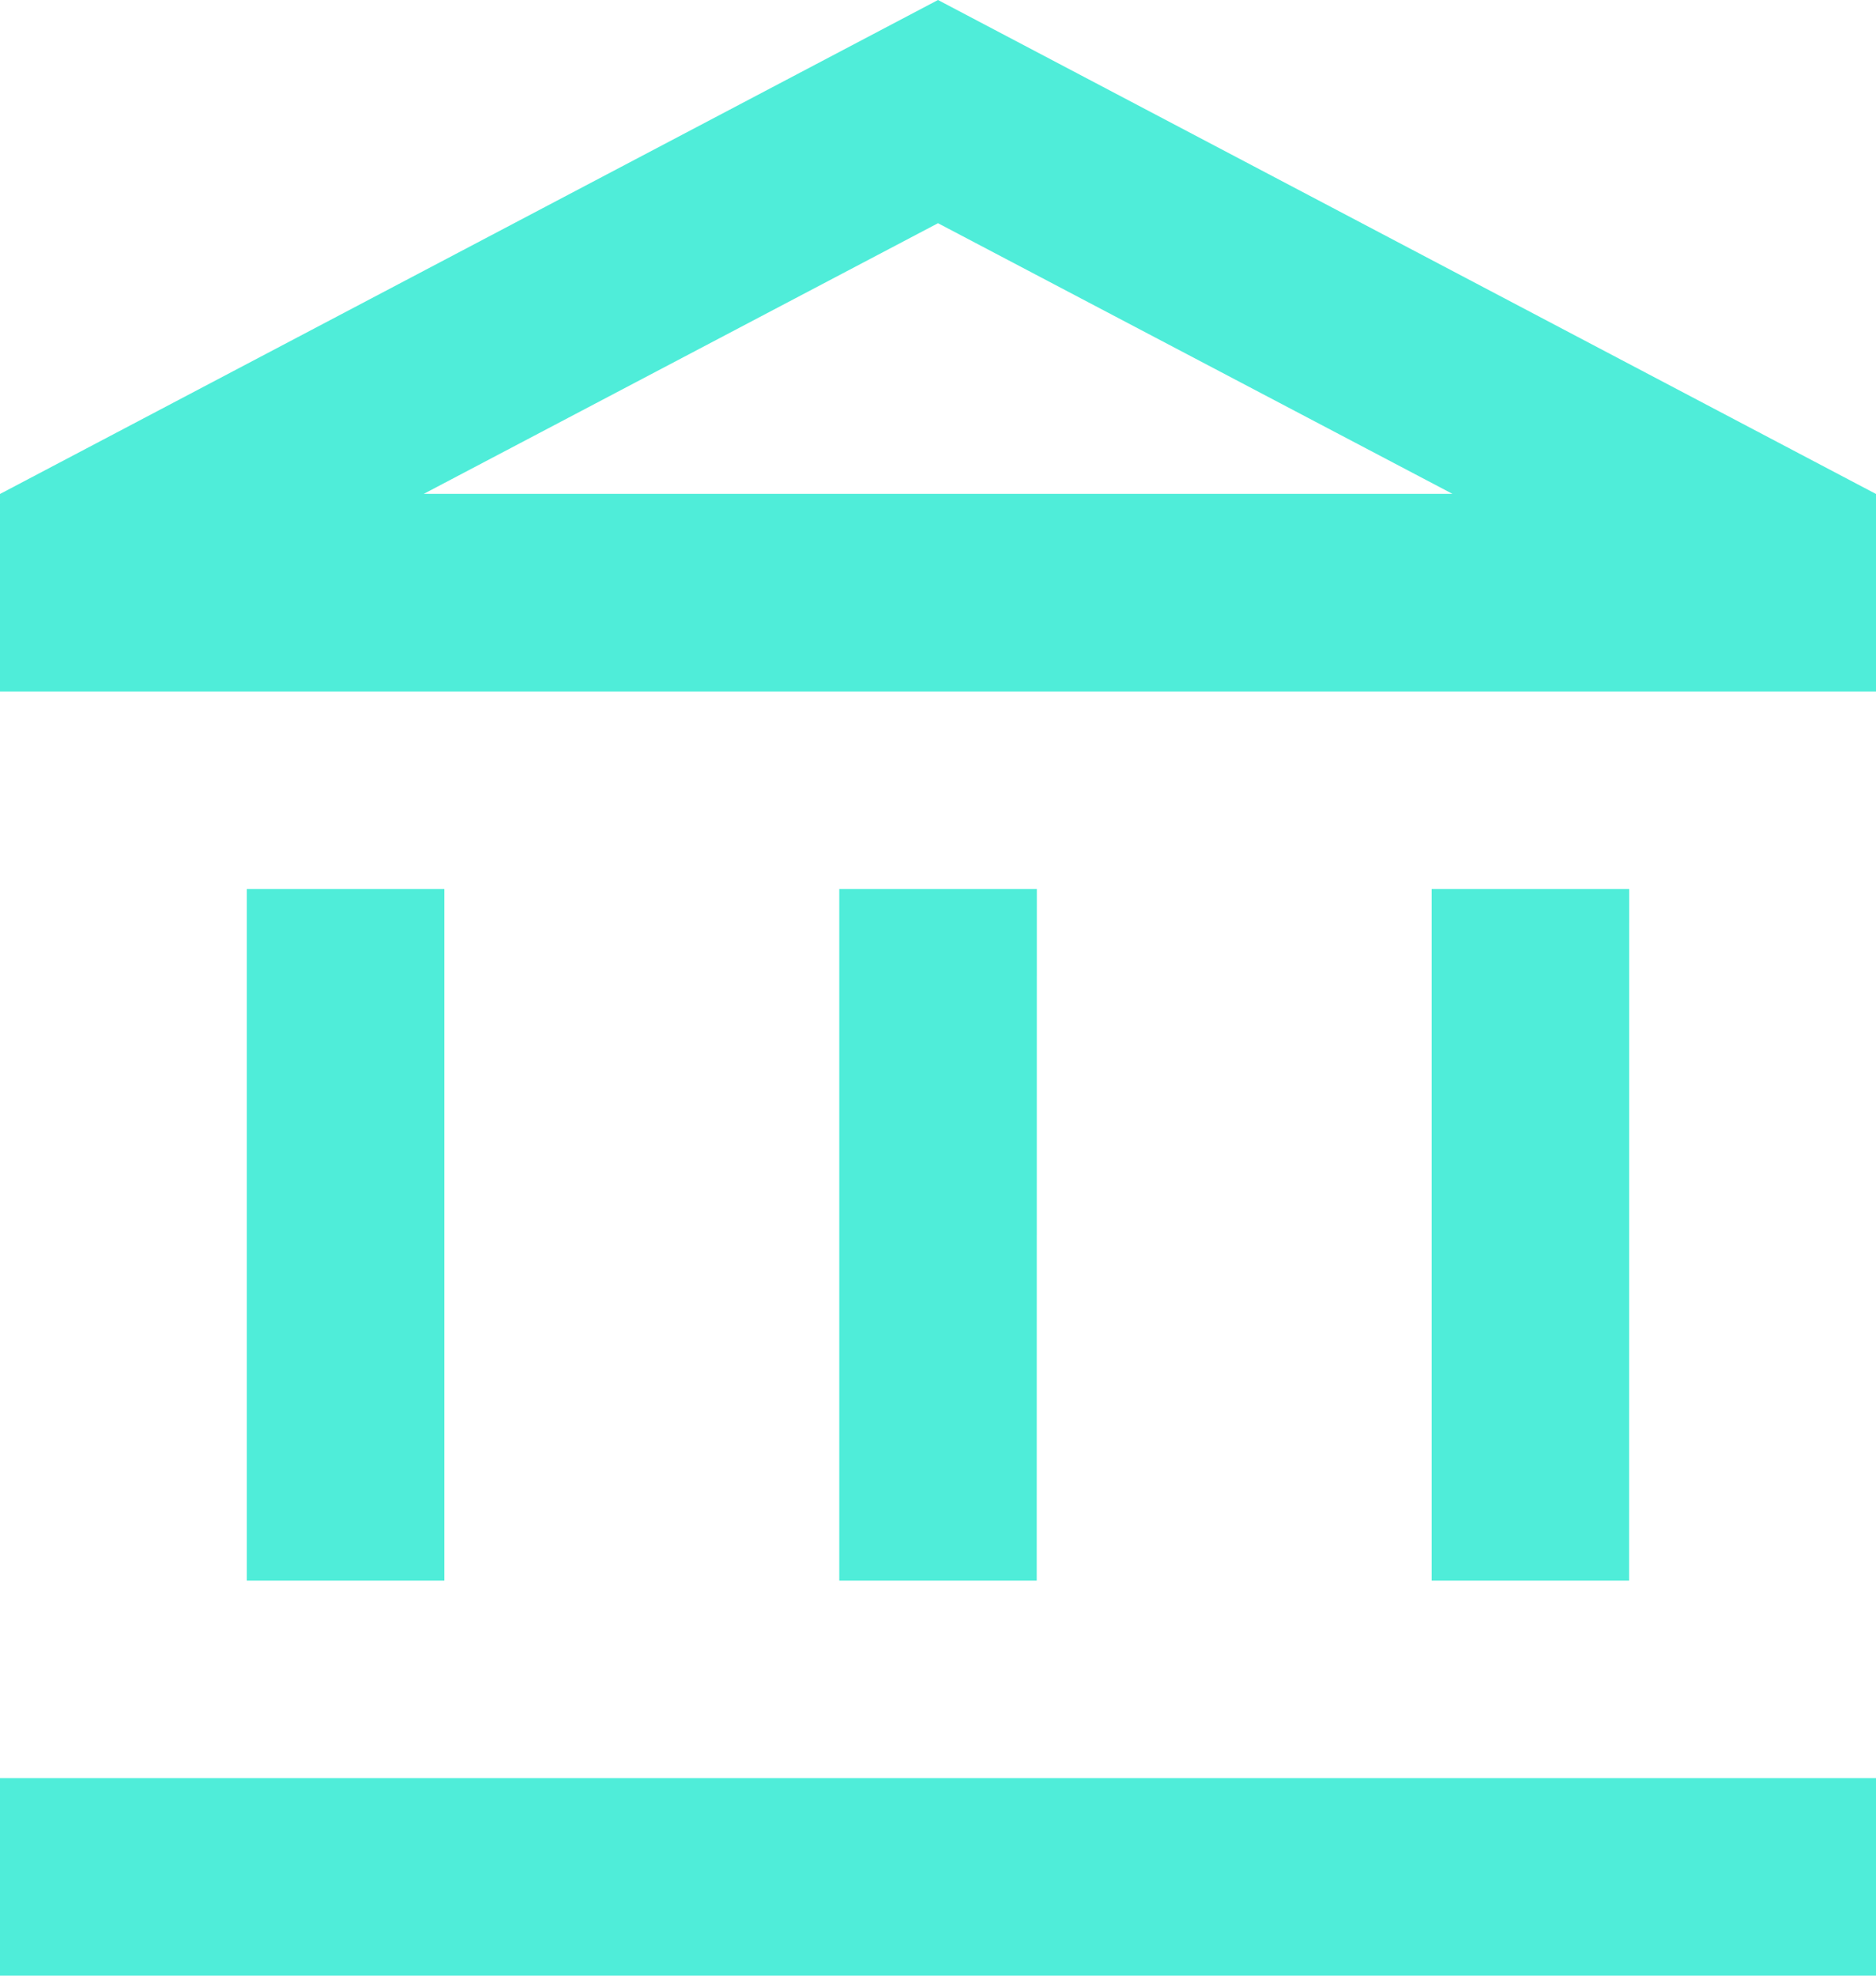 <svg xmlns="http://www.w3.org/2000/svg" width="16.38" height="17.242" viewBox="0 0 16.38 17.242">
  <path id="Icon_material-outline-account-balance" data-name="Icon material-outline-account-balance" d="M6.88,9.259H5.155v6.035H6.88Zm5.173,0H10.328v6.035h1.724Zm7.328,7.759H3v1.724H19.38ZM17.225,9.259H15.5v6.035h1.724ZM11.19,3.448l4.492,2.362H6.7L11.19,3.448m0-1.948L3,5.811V7.535H19.38V5.811L11.19,1.5Z" transform="translate(-3 -1.5)" fill="#4fedd9"/>
</svg>

